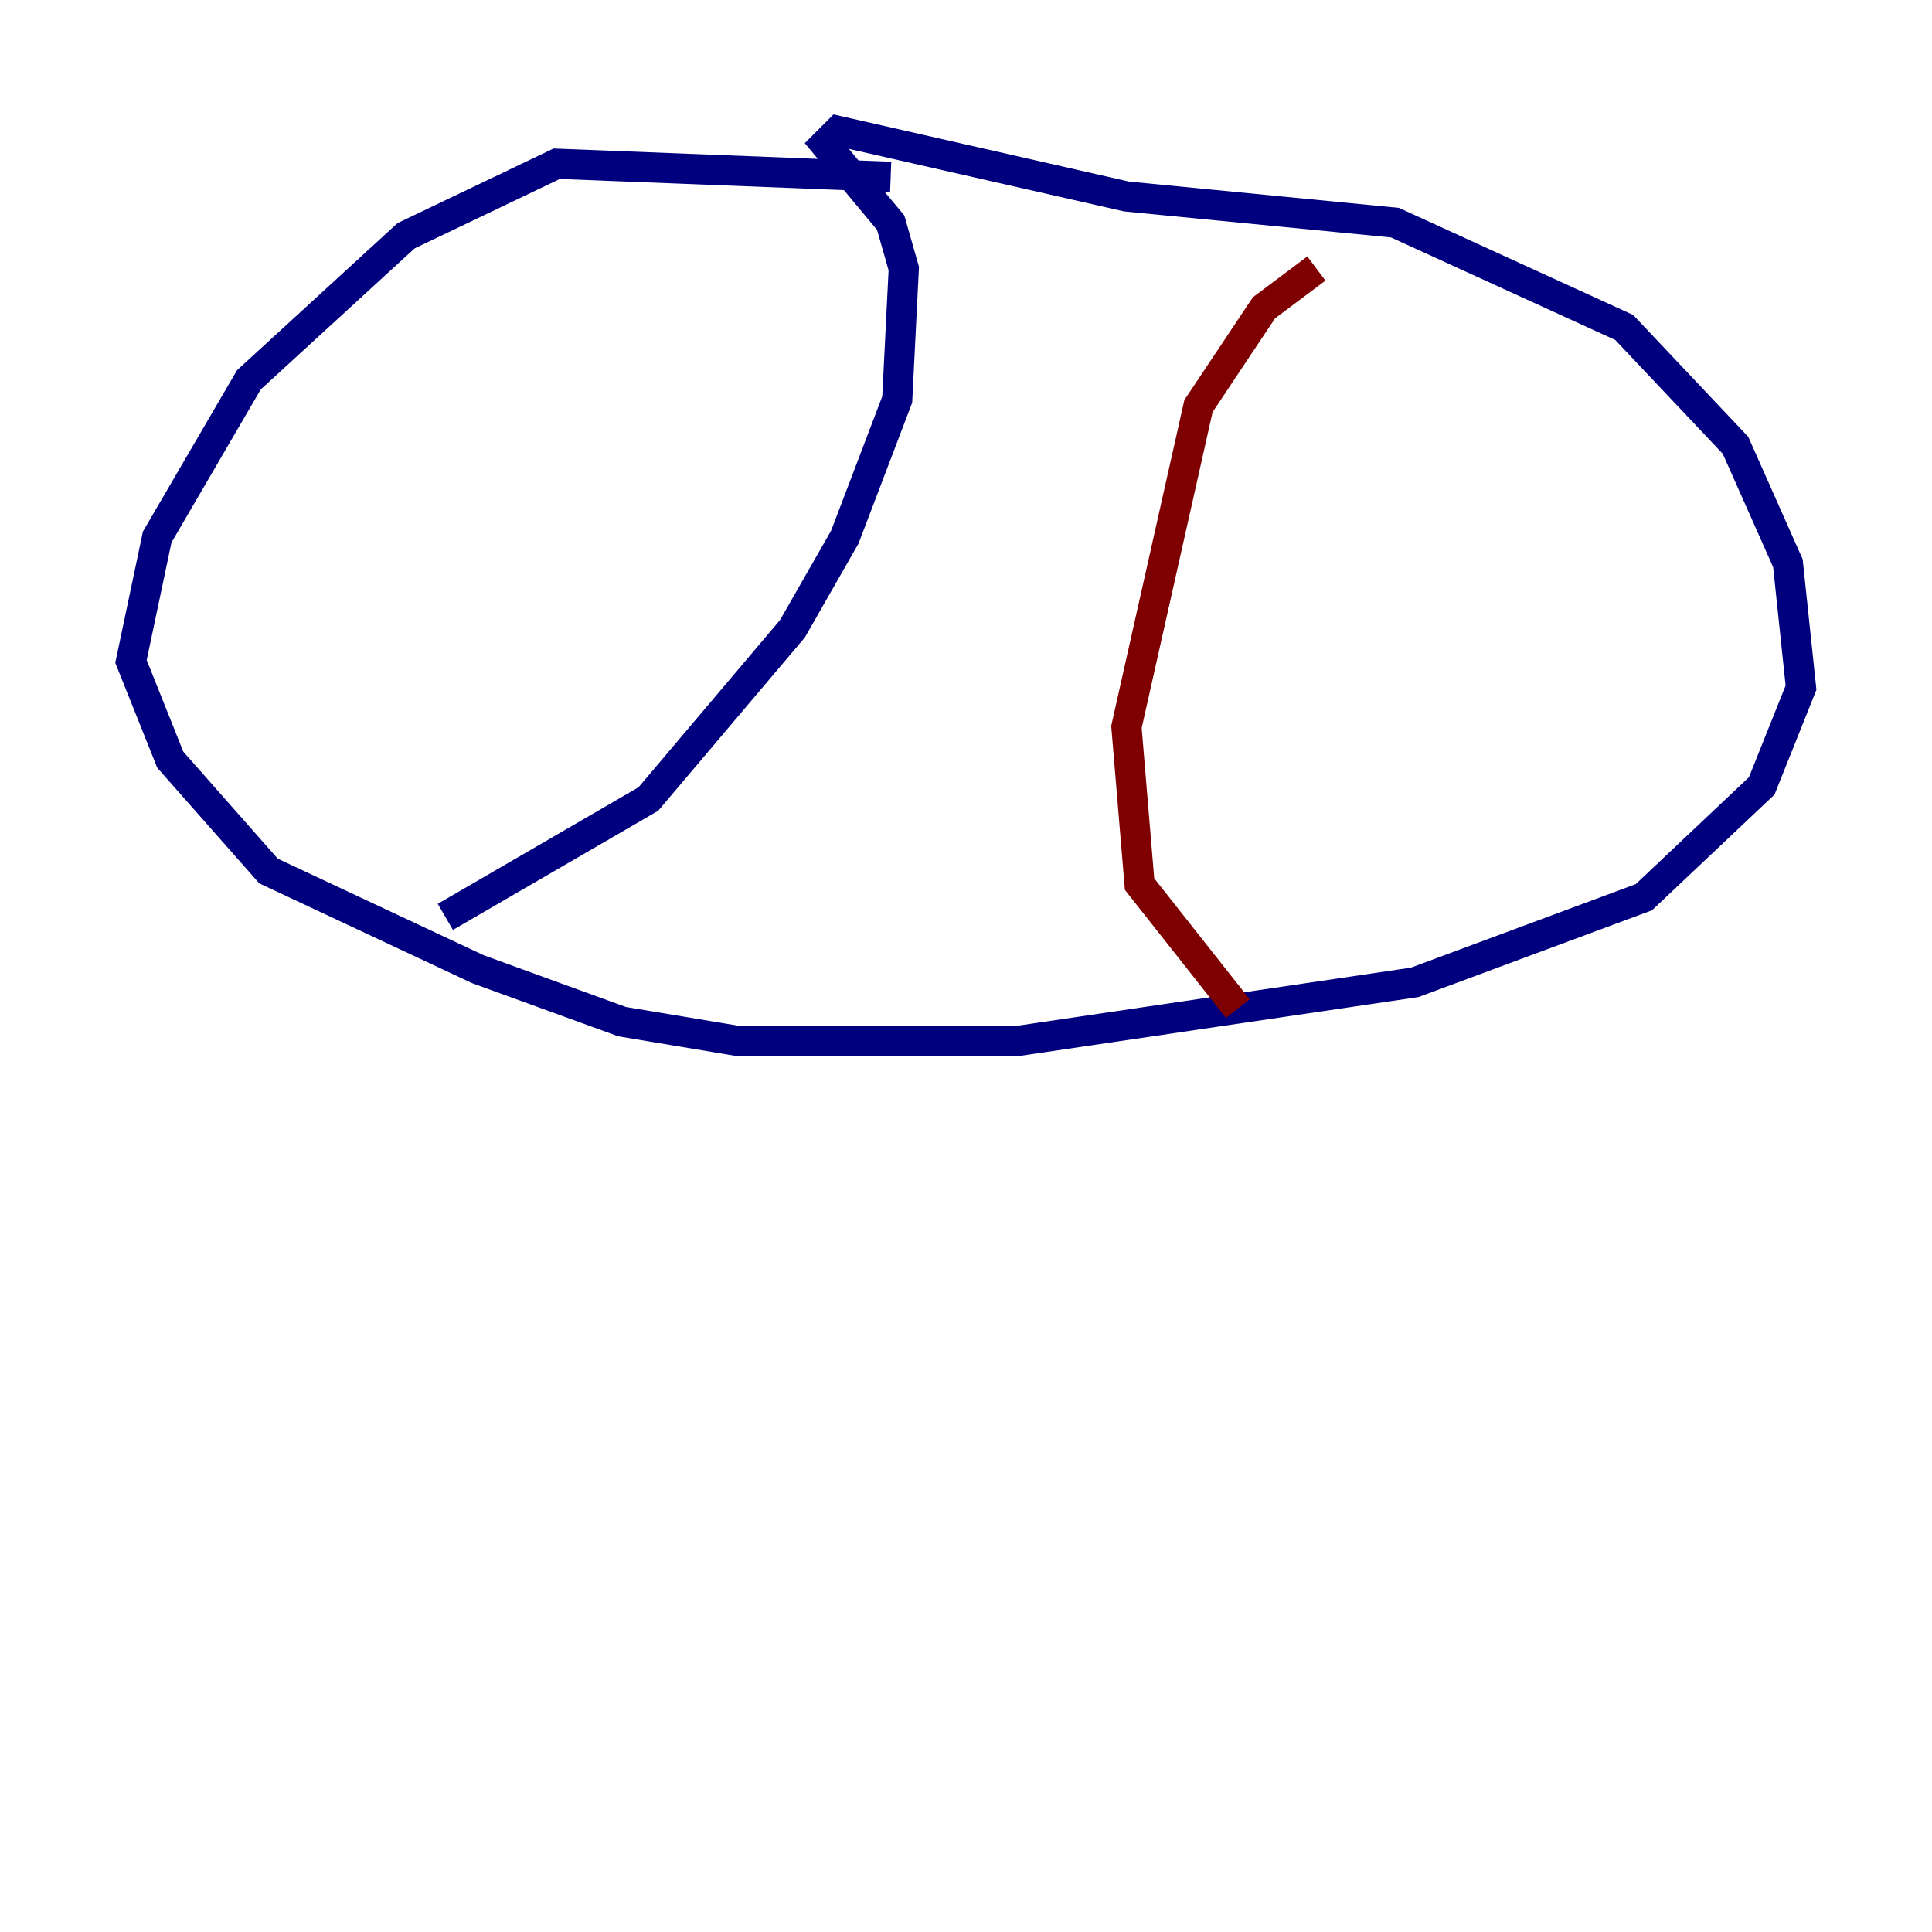 <?xml version="1.0" encoding="utf-8" ?>
<svg baseProfile="tiny" height="128" version="1.2" viewBox="0,0,128,128" width="128" xmlns="http://www.w3.org/2000/svg" xmlns:ev="http://www.w3.org/2001/xml-events" xmlns:xlink="http://www.w3.org/1999/xlink"><defs /><polyline fill="none" points="59.01,11.715 36.881,10.848 26.902,15.62 16.488,25.166 10.414,35.58 8.678,43.824 11.281,50.332 17.79,57.709 31.675,64.217 41.22,67.688 49.031,68.99 67.254,68.99 93.722,65.085 108.909,59.444 116.719,52.068 119.322,45.559 118.454,37.315 114.983,29.505 107.607,21.695 92.42,14.752 74.63,13.017 55.539,8.678 54.671,9.546 59.01,14.752 59.878,17.79 59.444,26.468 55.973,35.58 52.502,41.654 42.956,52.936 29.505,60.746" stroke="#00007f" stroke-width="2" /><polyline fill="none" points="87.214,17.79 83.742,20.393 79.403,26.902 74.63,48.163 75.498,58.576 82.007,66.82" stroke="#7f0000" stroke-width="2" /></svg>